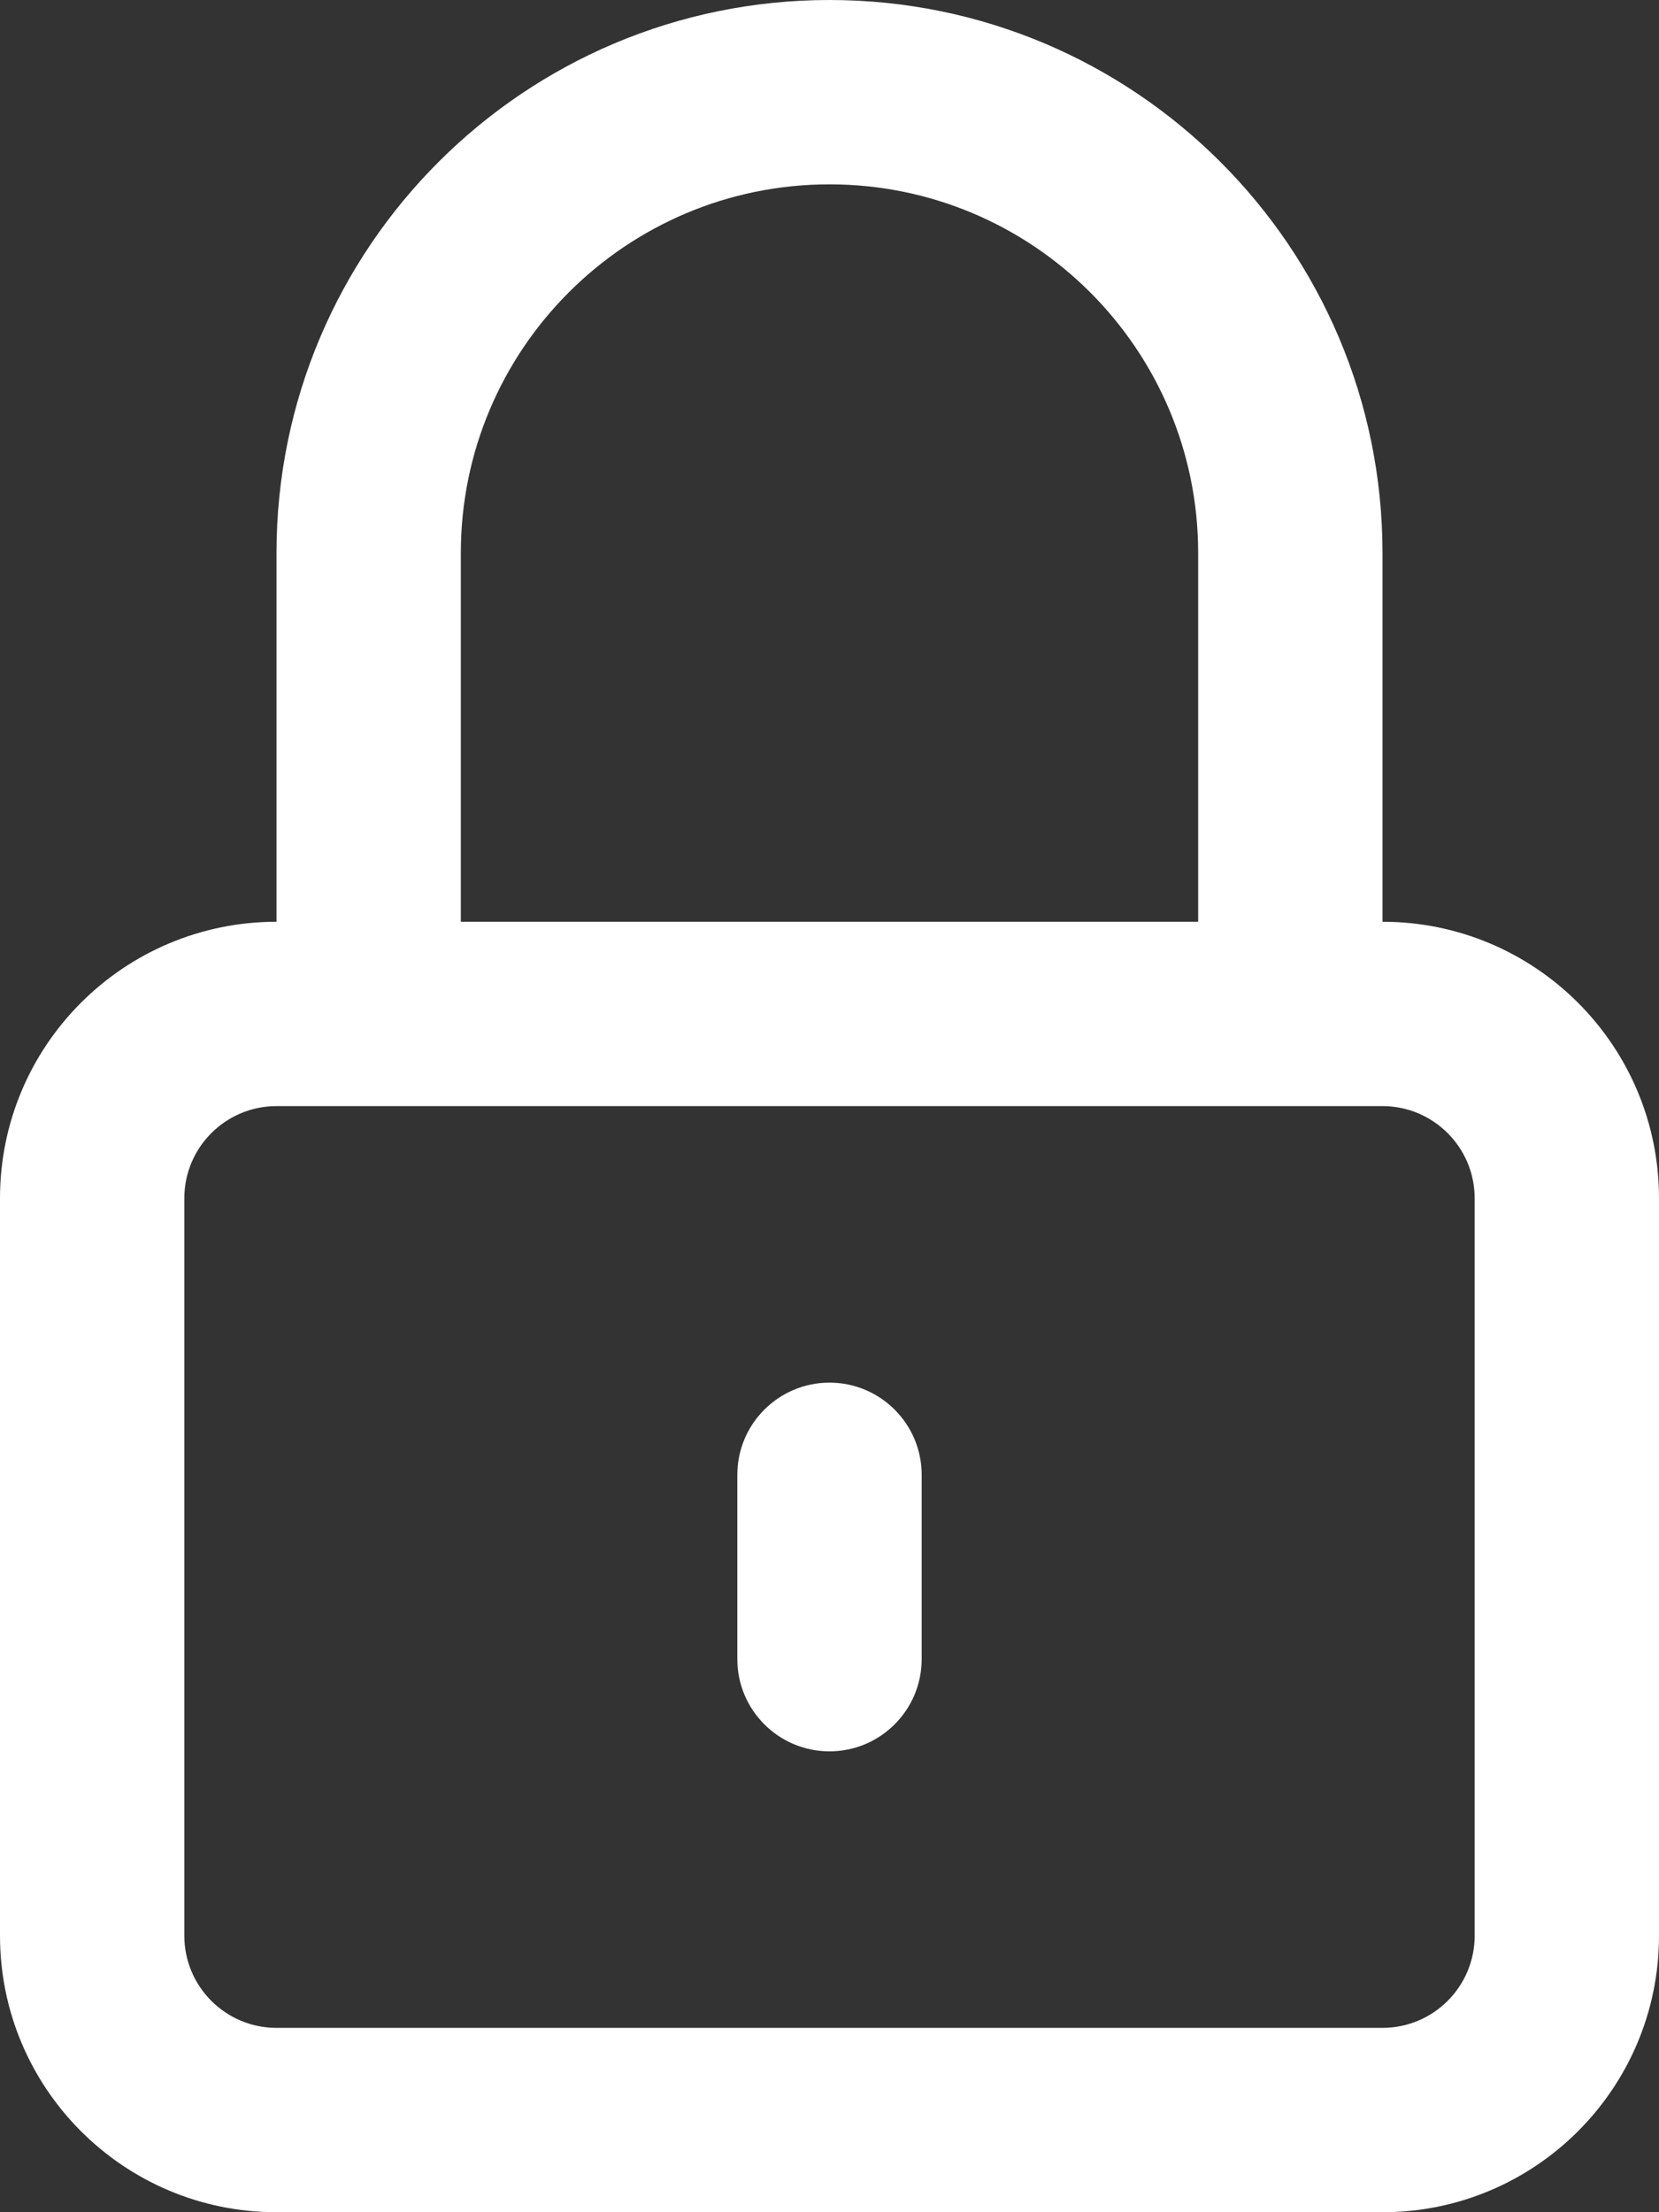 <?xml version="1.0" encoding="UTF-8"?>
<svg width="18px" height="24px" viewBox="0 0 18 24" version="1.1" xmlns="http://www.w3.org/2000/svg" xmlns:xlink="http://www.w3.org/1999/xlink">
    <rect x="0" y="0" width="18" height="24" fill="#333333" stroke="none"/>
    <title>Icons/Password/Dark</title>
    <g id="Icons/Password/Dark" stroke="none" stroke-width="1" fill="none" fill-rule="evenodd">
        <g id="Icons/OrdersIcon" fill="#FFFFFF">
            <path d="M9,2 C6.791,2 5,3.791 5,6 L5,10 L13,10 L13,6 C13,3.791 11.209,2 9,2 Z M15,10 L15,6 C15,2.687 12.313,0 9,0 C5.687,0 3,2.687 3,6 L3,10 C1.343,10 0,11.343 0,13 L0,21 C0,22.657 1.343,24 3,24 L15,24 C16.657,24 18,22.657 18,21 L18,13 C18,11.343 16.657,10 15,10 Z M3,12 C2.448,12 2,12.448 2,13 L2,21 C2,21.552 2.448,22 3,22 L15,22 C15.552,22 16,21.552 16,21 L16,13 C16,12.448 15.552,12 15,12 L3,12 Z M9,15 C9.552,15 10,15.448 10,16 L10,18 C10,18.552 9.552,19 9,19 C8.448,19 8,18.552 8,18 L8,16 C8,15.448 8.448,15 9,15 L9,15 Z" id="Fill-1183"></path>
        </g>
    </g>
</svg>